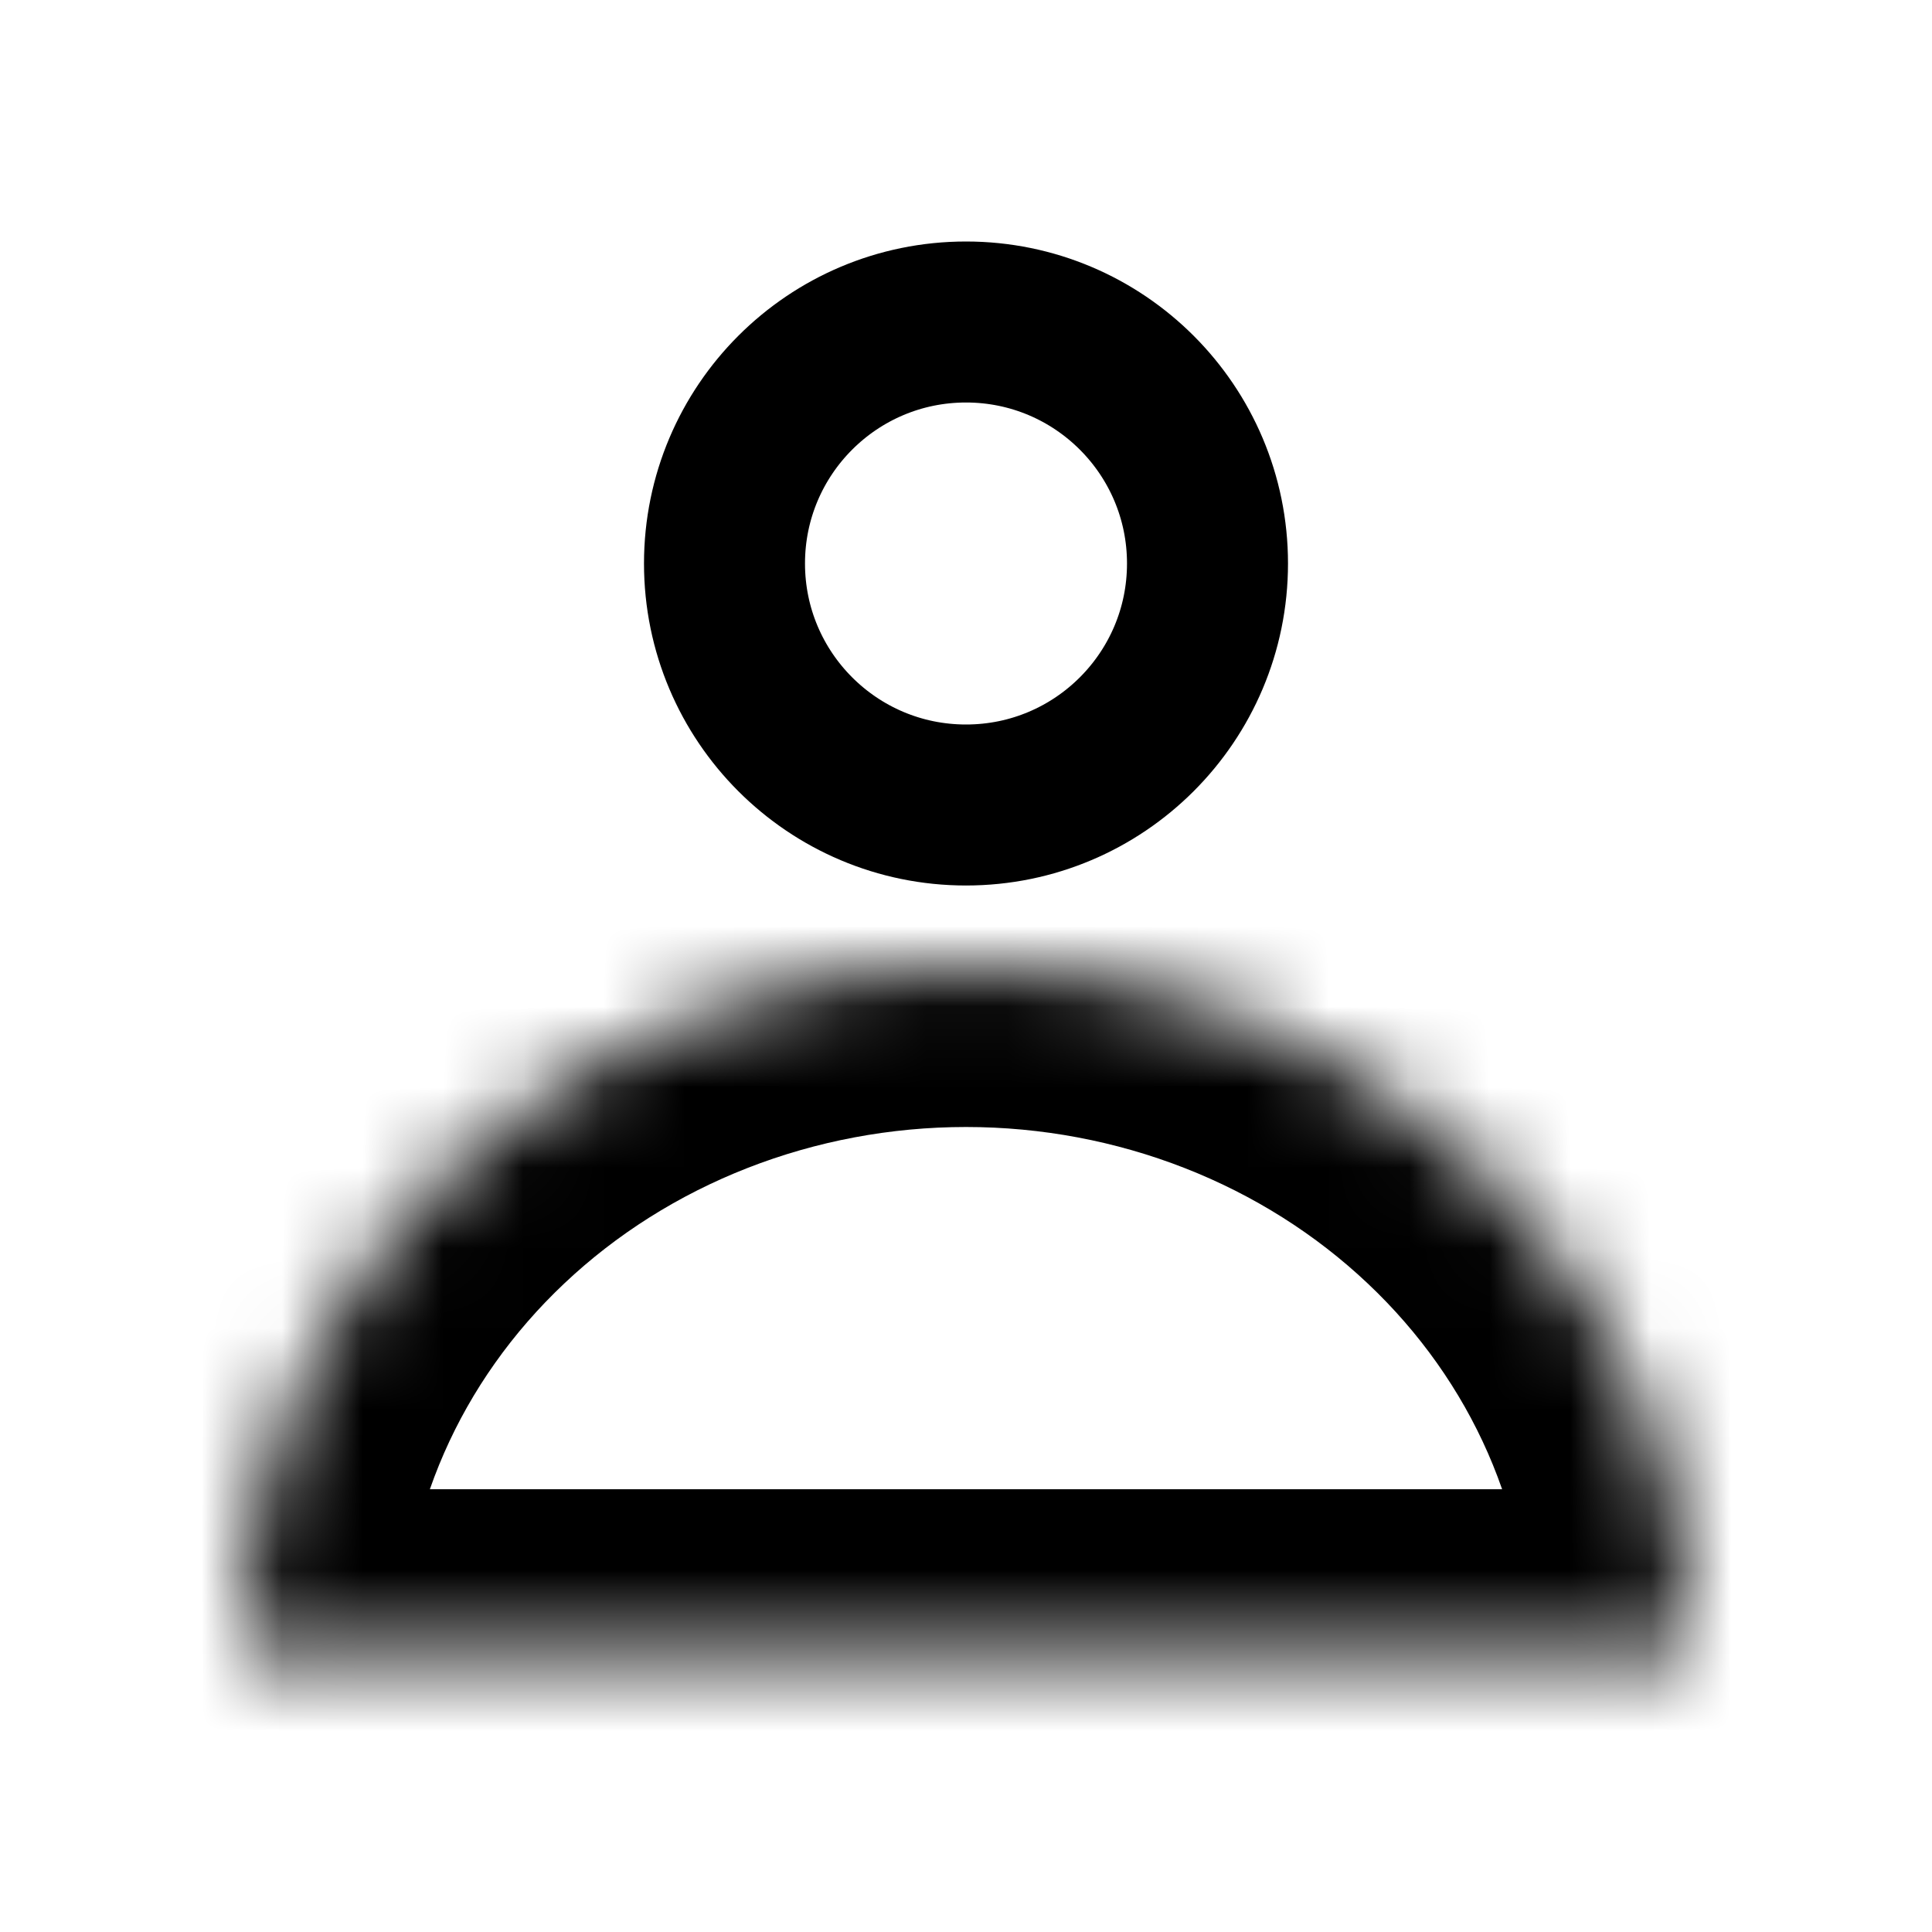 <svg width="24" height="24" viewBox="0 0 24 24" fill="none" xmlns="http://www.w3.org/2000/svg">
<g clip-path="url(#clip0_54_2)">
<circle cx="12" cy="7" r="3" stroke="black" stroke-width="2"/>
<mask id="path-2-inside-1_54_2" fill="white">
<path d="M21 20.5C21 19.384 20.767 18.279 20.315 17.247C19.863 16.216 19.2 15.279 18.364 14.49C17.528 13.7 16.536 13.074 15.444 12.647C14.352 12.22 13.182 12 12 12C10.818 12 9.648 12.22 8.556 12.647C7.464 13.074 6.472 13.7 5.636 14.49C4.8 15.279 4.137 16.216 3.685 17.247C3.233 18.279 3 19.384 3 20.5L12 20.5H21Z"/>
</mask>
<path d="M21 20.5C21 19.384 20.767 18.279 20.315 17.247C19.863 16.216 19.2 15.279 18.364 14.49C17.528 13.7 16.536 13.074 15.444 12.647C14.352 12.22 13.182 12 12 12C10.818 12 9.648 12.22 8.556 12.647C7.464 13.074 6.472 13.7 5.636 14.49C4.8 15.279 4.137 16.216 3.685 17.247C3.233 18.279 3 19.384 3 20.5L12 20.5H21Z" stroke="black" stroke-width="4" mask="url(#path-2-inside-1_54_2)"/>
</g>
<defs>
<clipPath id="clip0_54_2">
<rect width="24" height="24" fill="white"/>
</clipPath>
</defs>
</svg>
